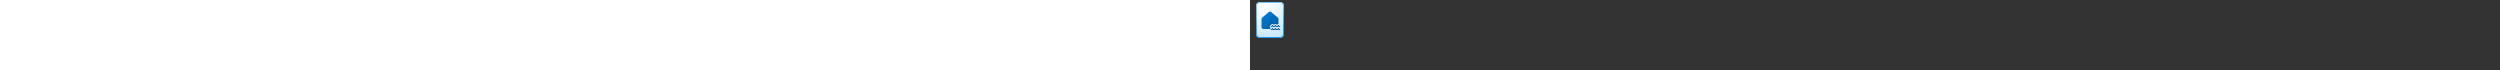 <?xml version="1.0" encoding="utf-8"?><svg xmlns="http://www.w3.org/2000/svg" width="100%" height="70" fill="currentColor" preserveAspectRatio="xMidYMid meet"><rect width="100%" height="100%" fill="#333333" stroke="none"/><path fill="url(#icon-bdac2495d6504d00__icon-1eabf609420a3d0f__a)" d="M6 6a4 4 0 0 1 4-4h20a4 4 0 0 1 4 4v28a4 4 0 0 1-4 4H10a4 4 0 0 1-4-4V6Z" /><path fill="url(#icon-9d247df2ce41a2f8__icon-a3e7153a5f7c2f9e__b)" fill-opacity=".2" d="M6 6a4 4 0 0 1 4-4h20a4 4 0 0 1 4 4v28a4 4 0 0 1-4 4H10a4 4 0 0 1-4-4V6Z" /><path fill="url(#icon-182f707e32d40879__icon-4f9e5e33ac1601fd__c)" fill-rule="evenodd" d="M30 3H10a3 3 0 0 0-3 3v28a3 3 0 0 0 3 3h20a3 3 0 0 0 3-3V6a3 3 0 0 0-3-3ZM10 2a4 4 0 0 0-4 4v28a4 4 0 0 0 4 4h20a4 4 0 0 0 4-4V6a4 4 0 0 0-4-4H10Z" clip-rule="evenodd" /><path fill="url(#icon-c5be2b8c0b76d8ab__icon-403606407ce02524__d)" d="M20.92 28.13a1.497 1.497 0 0 0-1.042.87H13.5a2 2 0 0 1-2-2v-7.827a2 2 0 0 1 .702-1.522l6.5-5.544a2 2 0 0 1 2.597 0l6.499 5.544a2 2 0 0 1 .702 1.522v4.837c-.62 0-1.16.36-1.39.93-.01.04-.06.09-.11.13a.423.423 0 0 1-.11-.13c-.22-.55-.77-.91-1.39-.91-.62 0-1.17.35-1.39.9-.01.04-.06.09-.11.13a.423.423 0 0 1-.11-.13c-.23-.56-.76-.93-1.4-.93-.62.01-1.16.38-1.38.96-.04.09-.06.13-.06.13a.68.68 0 0 1-.13.04c-.8.18-1.31.99-1.13 1.79a1.476 1.476 0 0 0 1.266 1.157l-.006.013a.68.68 0 0 1-.13.04Z" /><path fill="url(#icon-c2bb2d64083f89fd__icon-f10cb1036c2cf8cd__e)" d="M29.75 27.09h-.01a.502.502 0 0 0 .1-.99c-.47-.11-.71-.31-.89-.78a.488.488 0 0 0-.46-.32c-.2 0-.38.12-.46.31-.15.38-.6.78-1.04.78-.44 0-.88-.41-1.03-.78-.16-.38-.78-.38-.93 0-.15.38-.6.78-1.04.78-.44 0-.88-.41-1.03-.78-.08-.19-.26-.33-.47-.31-.2 0-.39.13-.46.32-.18.47-.41.67-.89.78-.27.06-.44.33-.38.6.06.27.33.43.6.38.5-.11.88-.32 1.17-.65.37.38.86.66 1.46.66s1.13-.29 1.51-.69c.37.39.91.69 1.49.69s1.1-.28 1.48-.66c.29.33.67.54 1.17.65.031.008.08.01.1.01h-.01.02Z" /><path fill="url(#icon-249fe1bd7d07c760__icon-906724d9dbf0331a__f)" d="M29.75 30.09h-.01a.502.502 0 0 0 .1-.99c-.47-.11-.71-.31-.89-.78a.488.488 0 0 0-.46-.32c-.2 0-.38.12-.46.31-.15.38-.6.78-1.04.78-.44 0-.88-.41-1.03-.78-.16-.38-.78-.38-.93 0-.15.38-.6.78-1.04.78-.44 0-.88-.41-1.03-.78-.08-.19-.26-.33-.47-.31-.2 0-.39.13-.46.32-.18.47-.41.67-.89.78-.27.06-.44.33-.38.6.06.27.33.43.6.38.5-.11.88-.32 1.17-.65.37.38.86.66 1.46.66s1.13-.29 1.51-.69c.37.39.91.69 1.49.69s1.1-.28 1.48-.66c.29.33.67.54 1.17.65.031.008.08.01.1.01h-.01.02Z" /><defs><linearGradient id="icon-bdac2495d6504d00__icon-1eabf609420a3d0f__a" x1="13.778" x2="19.575" y1="2" y2="38.068" gradientUnits="userSpaceOnUse"><stop stop-color="#FFFFFF" /><stop offset="1" stop-color="#D7EEFF" /></linearGradient><linearGradient id="icon-182f707e32d40879__icon-4f9e5e33ac1601fd__c" x1="15.042" x2="21.203" y1="2" y2="37.944" gradientUnits="userSpaceOnUse"><stop stop-color="#77C5FF" /><stop offset="1" stop-color="#119AFF" /></linearGradient><linearGradient id="icon-c5be2b8c0b76d8ab__icon-403606407ce02524__d" x1="11.5" x2="29.959" y1="11.629" y2="30.359" gradientUnits="userSpaceOnUse"><stop stop-color="#007FDE" /><stop offset="1" stop-color="#005696" /></linearGradient><linearGradient id="icon-c2bb2d64083f89fd__icon-f10cb1036c2cf8cd__e" x1="11.5" x2="29.959" y1="11.629" y2="30.359" gradientUnits="userSpaceOnUse"><stop stop-color="#007FDE" /><stop offset="1" stop-color="#005696" /></linearGradient><linearGradient id="icon-249fe1bd7d07c760__icon-906724d9dbf0331a__f" x1="11.5" x2="29.959" y1="11.629" y2="30.359" gradientUnits="userSpaceOnUse"><stop stop-color="#007FDE" /><stop offset="1" stop-color="#005696" /></linearGradient><radialGradient id="icon-9d247df2ce41a2f8__icon-a3e7153a5f7c2f9e__b" cx="0" cy="0" r="1" gradientTransform="matrix(14.778 28.5 -21.837 11.323 14.944 11.375)" gradientUnits="userSpaceOnUse"><stop offset=".177" stop-color="#FFFFFF" /><stop offset="1" stop-color="#71C2FF" /></radialGradient></defs></svg>